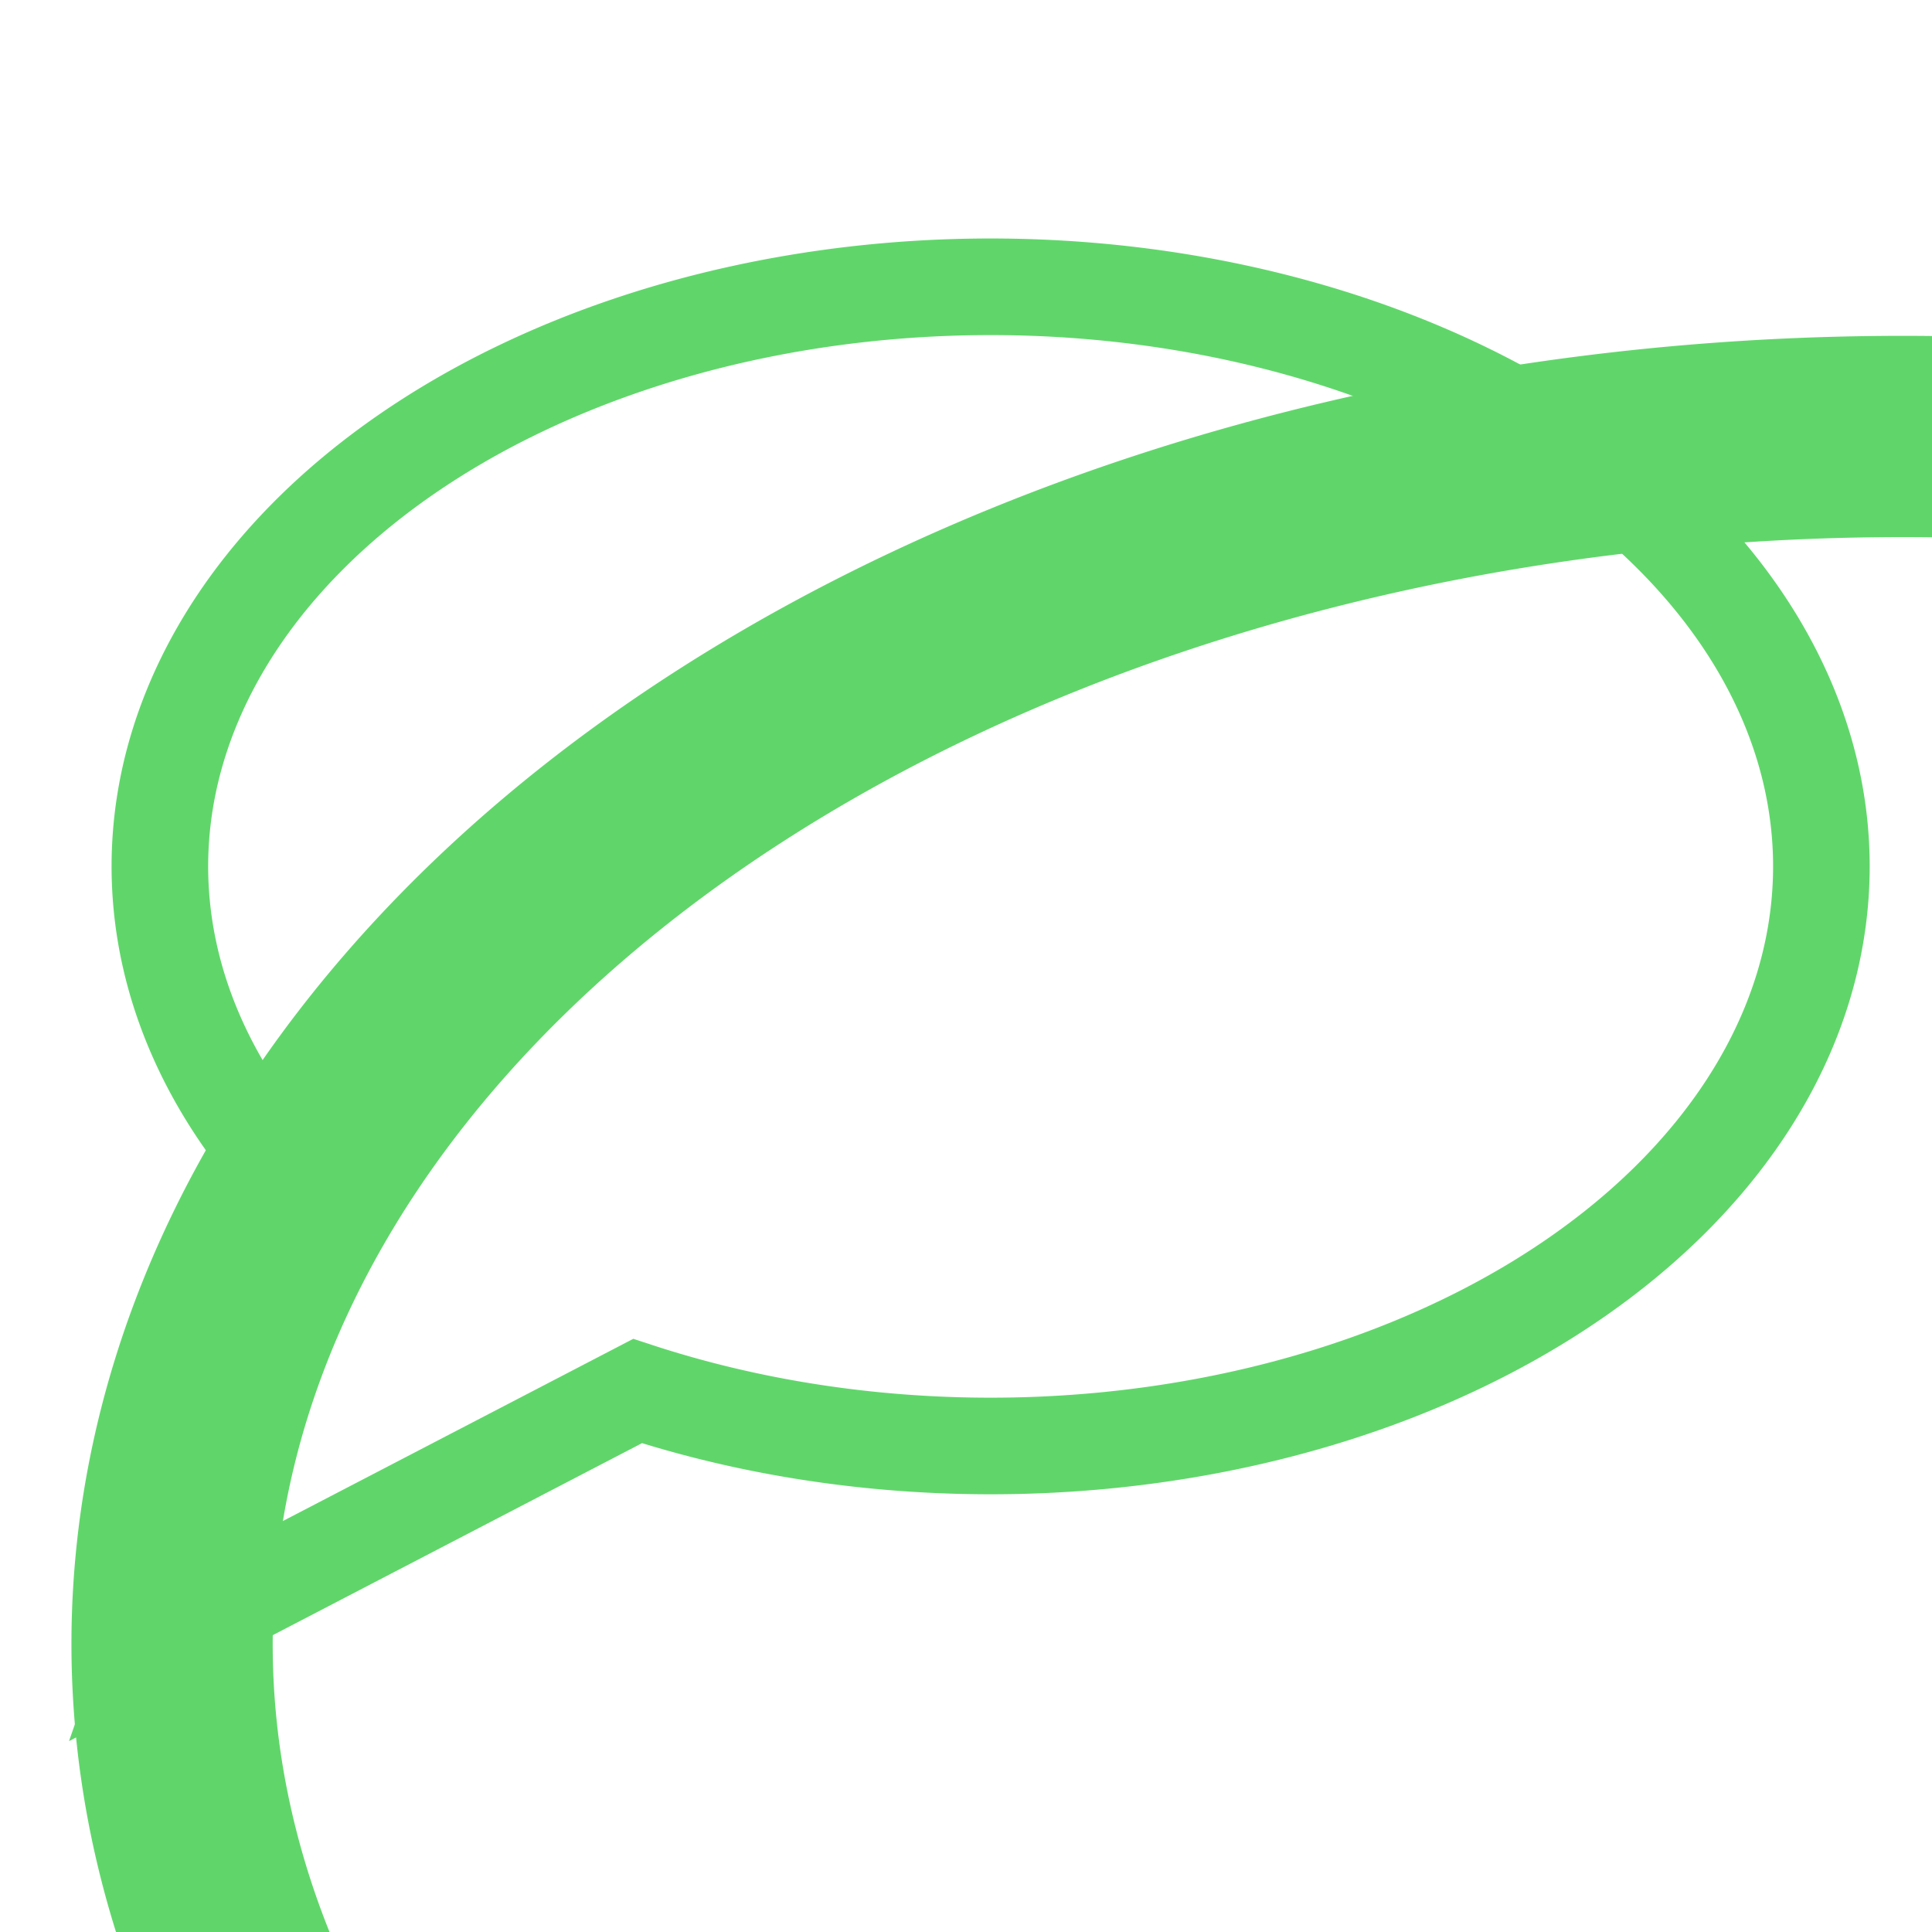 <svg viewbox="0 0 48 48" width="48" height="48" xmlns="http://www.w3.org/2000/svg">
    <devs>
        <path id="bubble" d="M 12 58 A 43 30 0 1 1 29 68 L 4 81 Z"
            stroke="#60d66a" fill="none" stroke-width="5" fill-opacity="0.5"/>
        <filter id="shadow" x="-10" y="-10" width="100" height="100">
            <feOffset result="offOut" in="SourceAlpha" dx="4" dy="4" />
            <feGaussianBlur result="blurOut" in="offOut" stdDeviation="2" />
            <feBlend in="SourceGraphic" in2="blurOut" mode="normal" />
        </filter>
    </devs>
    <use href="#bubble" transform="scale(.48, .48)" filter="url(#shadow)"/>
</svg>
